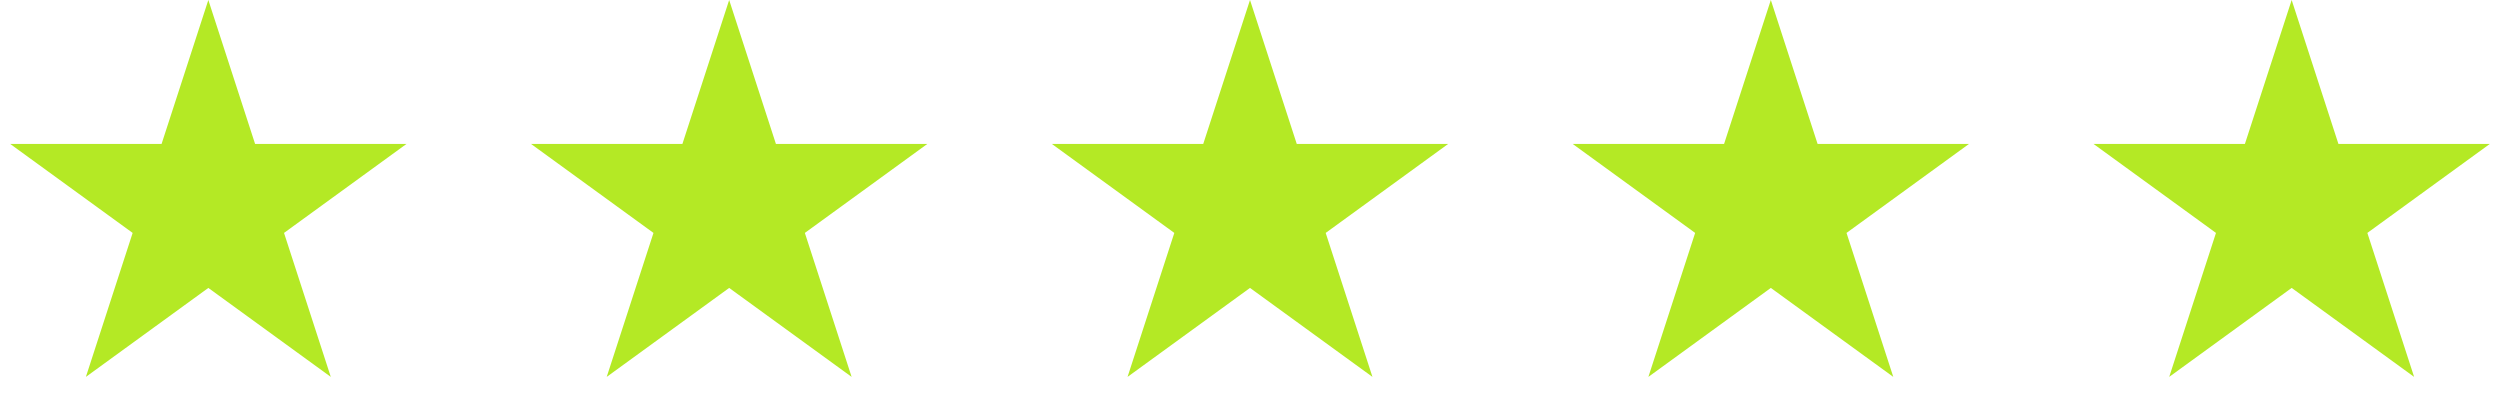 <svg xmlns="http://www.w3.org/2000/svg" width="102" height="17"><path d="M 8.5 0 L 10.408 5.873 L 16.584 5.873 L 11.588 9.503 L 13.496 15.377 L 8.5 11.747 L 3.504 15.377 L 5.412 9.503 L 0.416 5.873 L 6.592 5.873 Z" fill="rgb(180, 233, 37)"></path><path d="M 29.75 0 L 31.658 5.873 L 37.834 5.873 L 32.838 9.503 L 34.746 15.377 L 29.75 11.747 L 24.754 15.377 L 26.662 9.503 L 21.666 5.873 L 27.842 5.873 Z" fill="rgb(180, 233, 37)"></path><path d="M 51 0 L 52.908 5.873 L 59.084 5.873 L 54.088 9.503 L 55.996 15.377 L 51 11.747 L 46.004 15.377 L 47.912 9.503 L 42.916 5.873 L 49.092 5.873 Z" fill="rgb(180, 233, 37)"></path><path d="M 72.25 0 L 74.158 5.873 L 80.334 5.873 L 75.338 9.503 L 77.246 15.377 L 72.25 11.747 L 67.254 15.377 L 69.162 9.503 L 64.166 5.873 L 70.342 5.873 Z" fill="rgb(180, 233, 37)"></path><path d="M 93.5 0 L 95.408 5.873 L 101.584 5.873 L 96.588 9.503 L 98.496 15.377 L 93.5 11.747 L 88.504 15.377 L 90.412 9.503 L 85.416 5.873 L 91.592 5.873 Z" fill="rgb(180, 233, 37)"></path></svg>